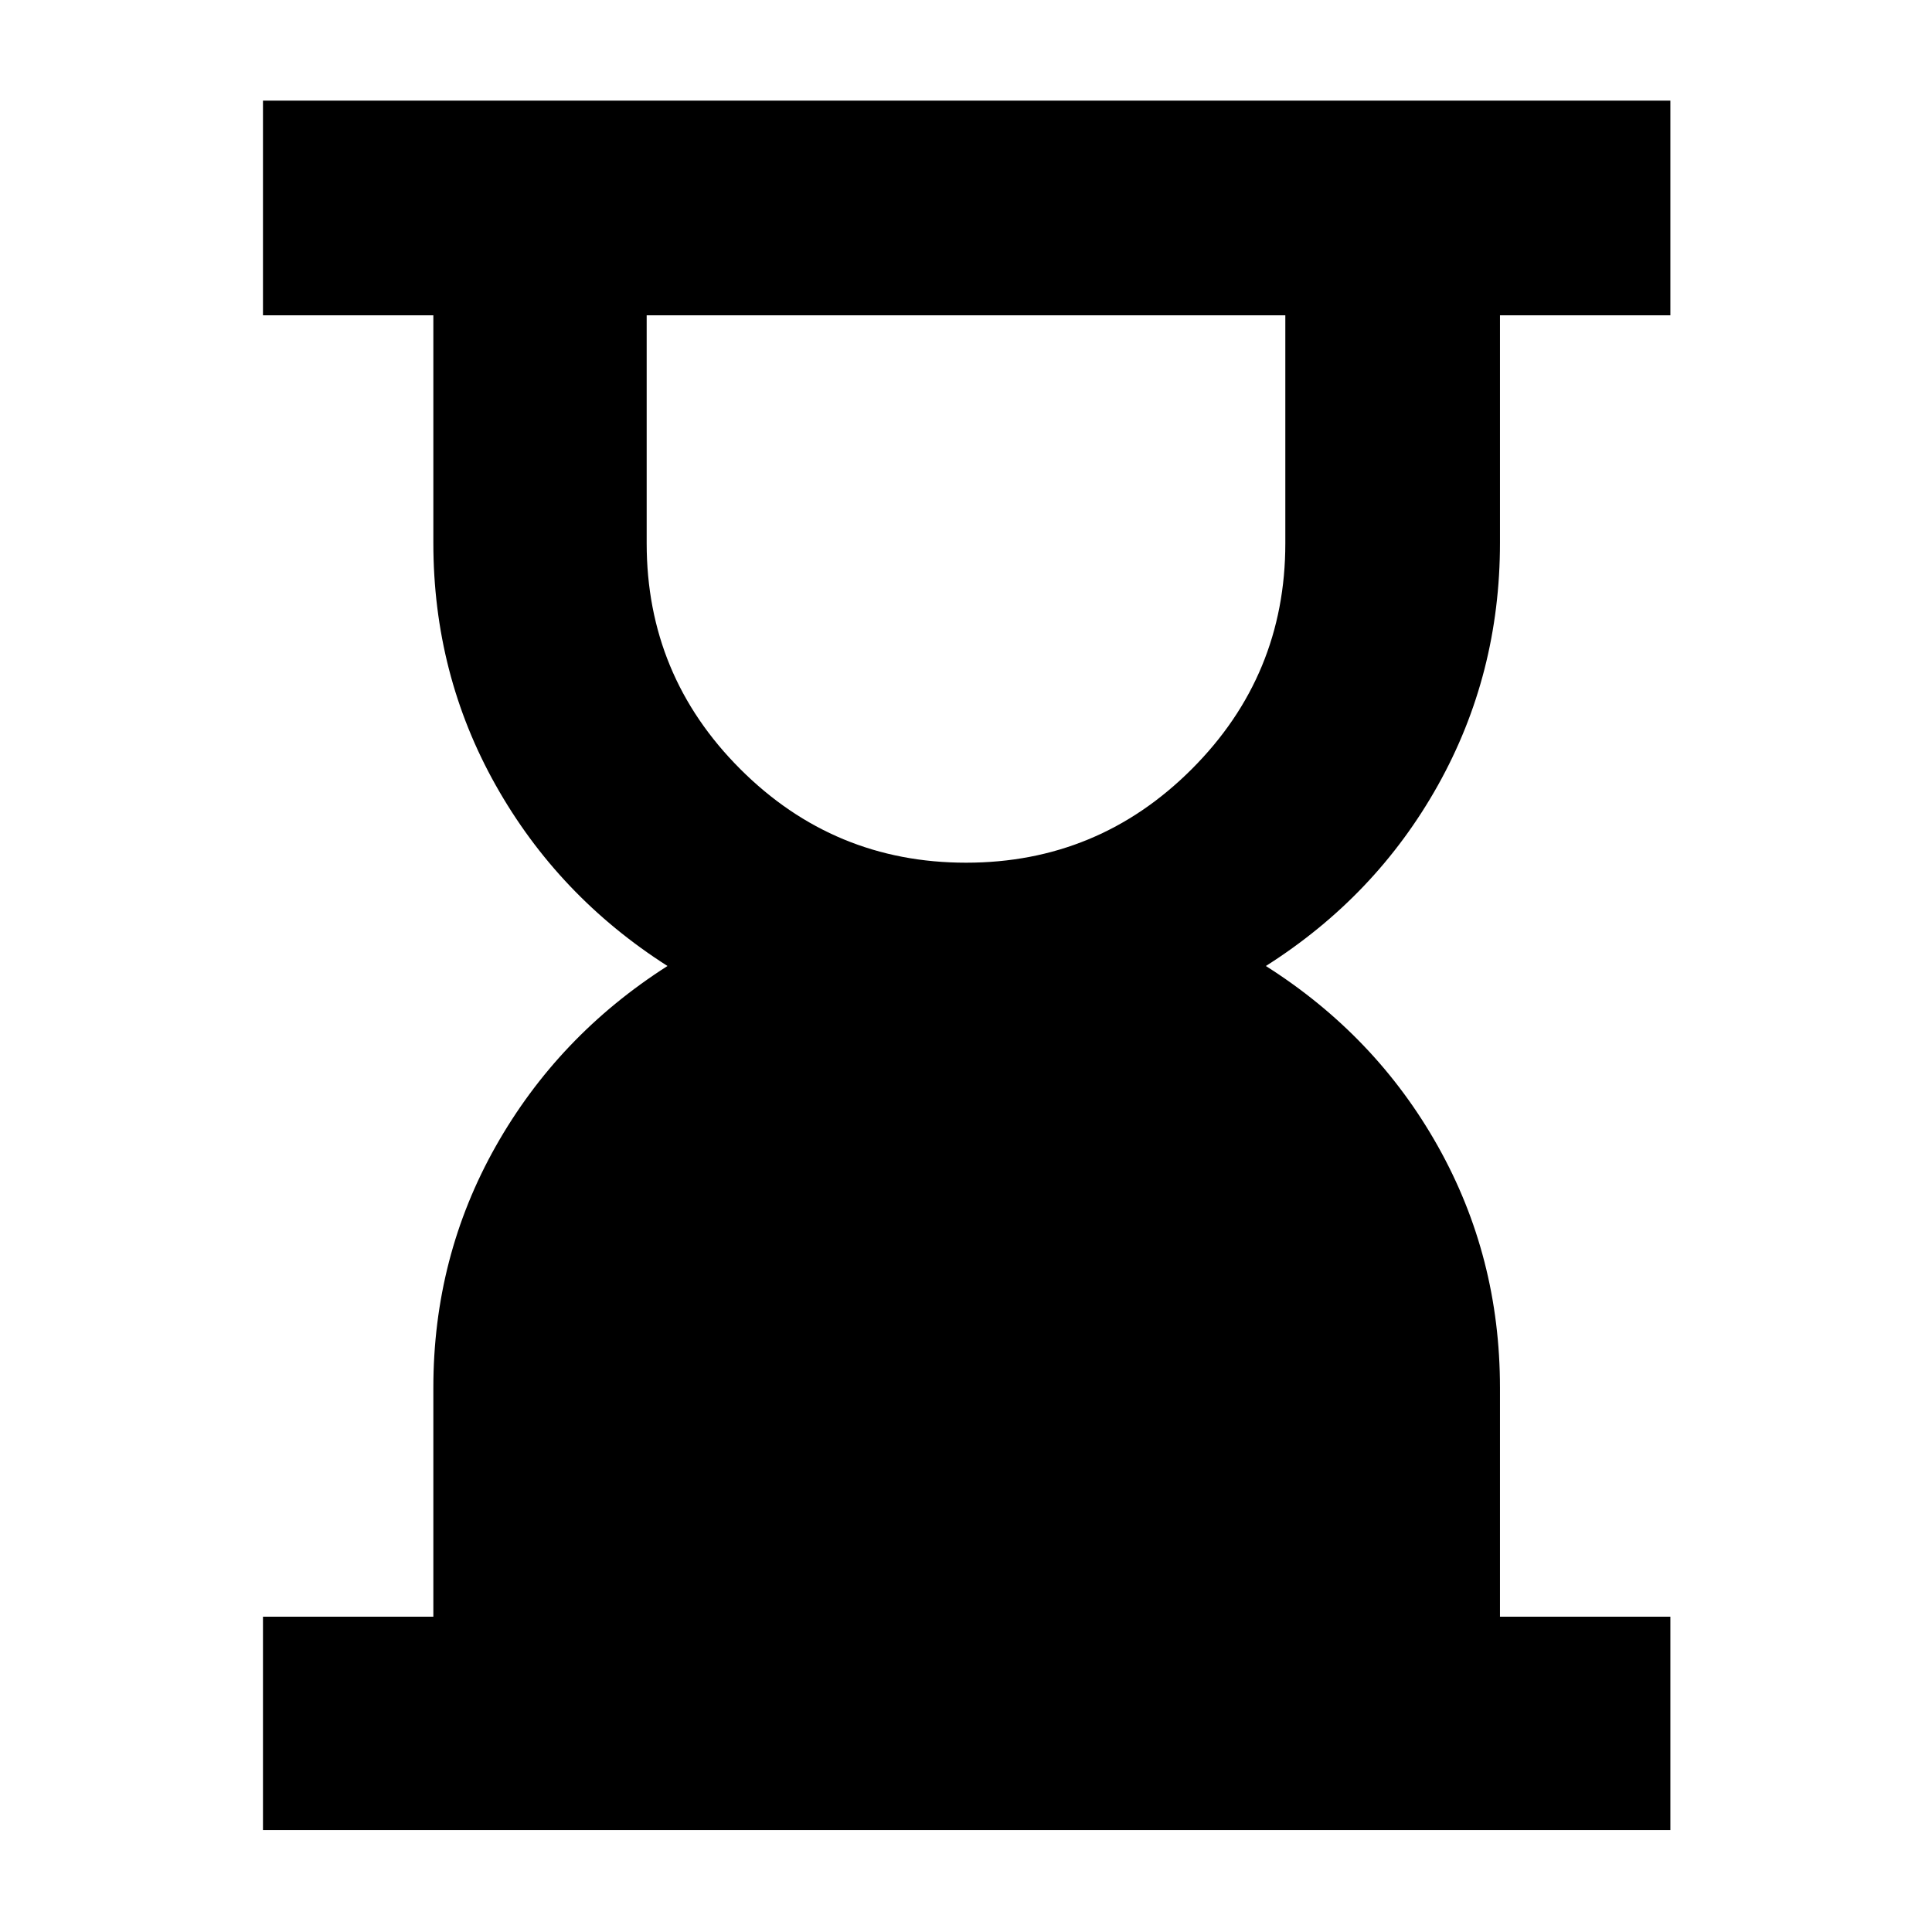 <svg xmlns="http://www.w3.org/2000/svg" height="40" viewBox="0 -960 960 960" width="40"><path d="M480.03-531.33q65.64 0 112.14-46.5T638.67-690v-113.33H321.33V-690q0 65.67 46.53 112.17t112.17 46.5ZM130.67-50.67v-106h84.66v-113.76q0-65.05 31-119.98 31-54.92 85.34-89.59-54.34-34.67-85.34-89.8-31-55.14-31-120.43v-113.1h-84.66V-910H830v106.67h-84.67v113.1q0 65.29-30.83 120.43-30.83 55.13-85.5 89.8 54.67 34.67 85.5 89.59 30.83 54.93 30.83 119.98v113.76H830v106H130.67Z"/></svg>